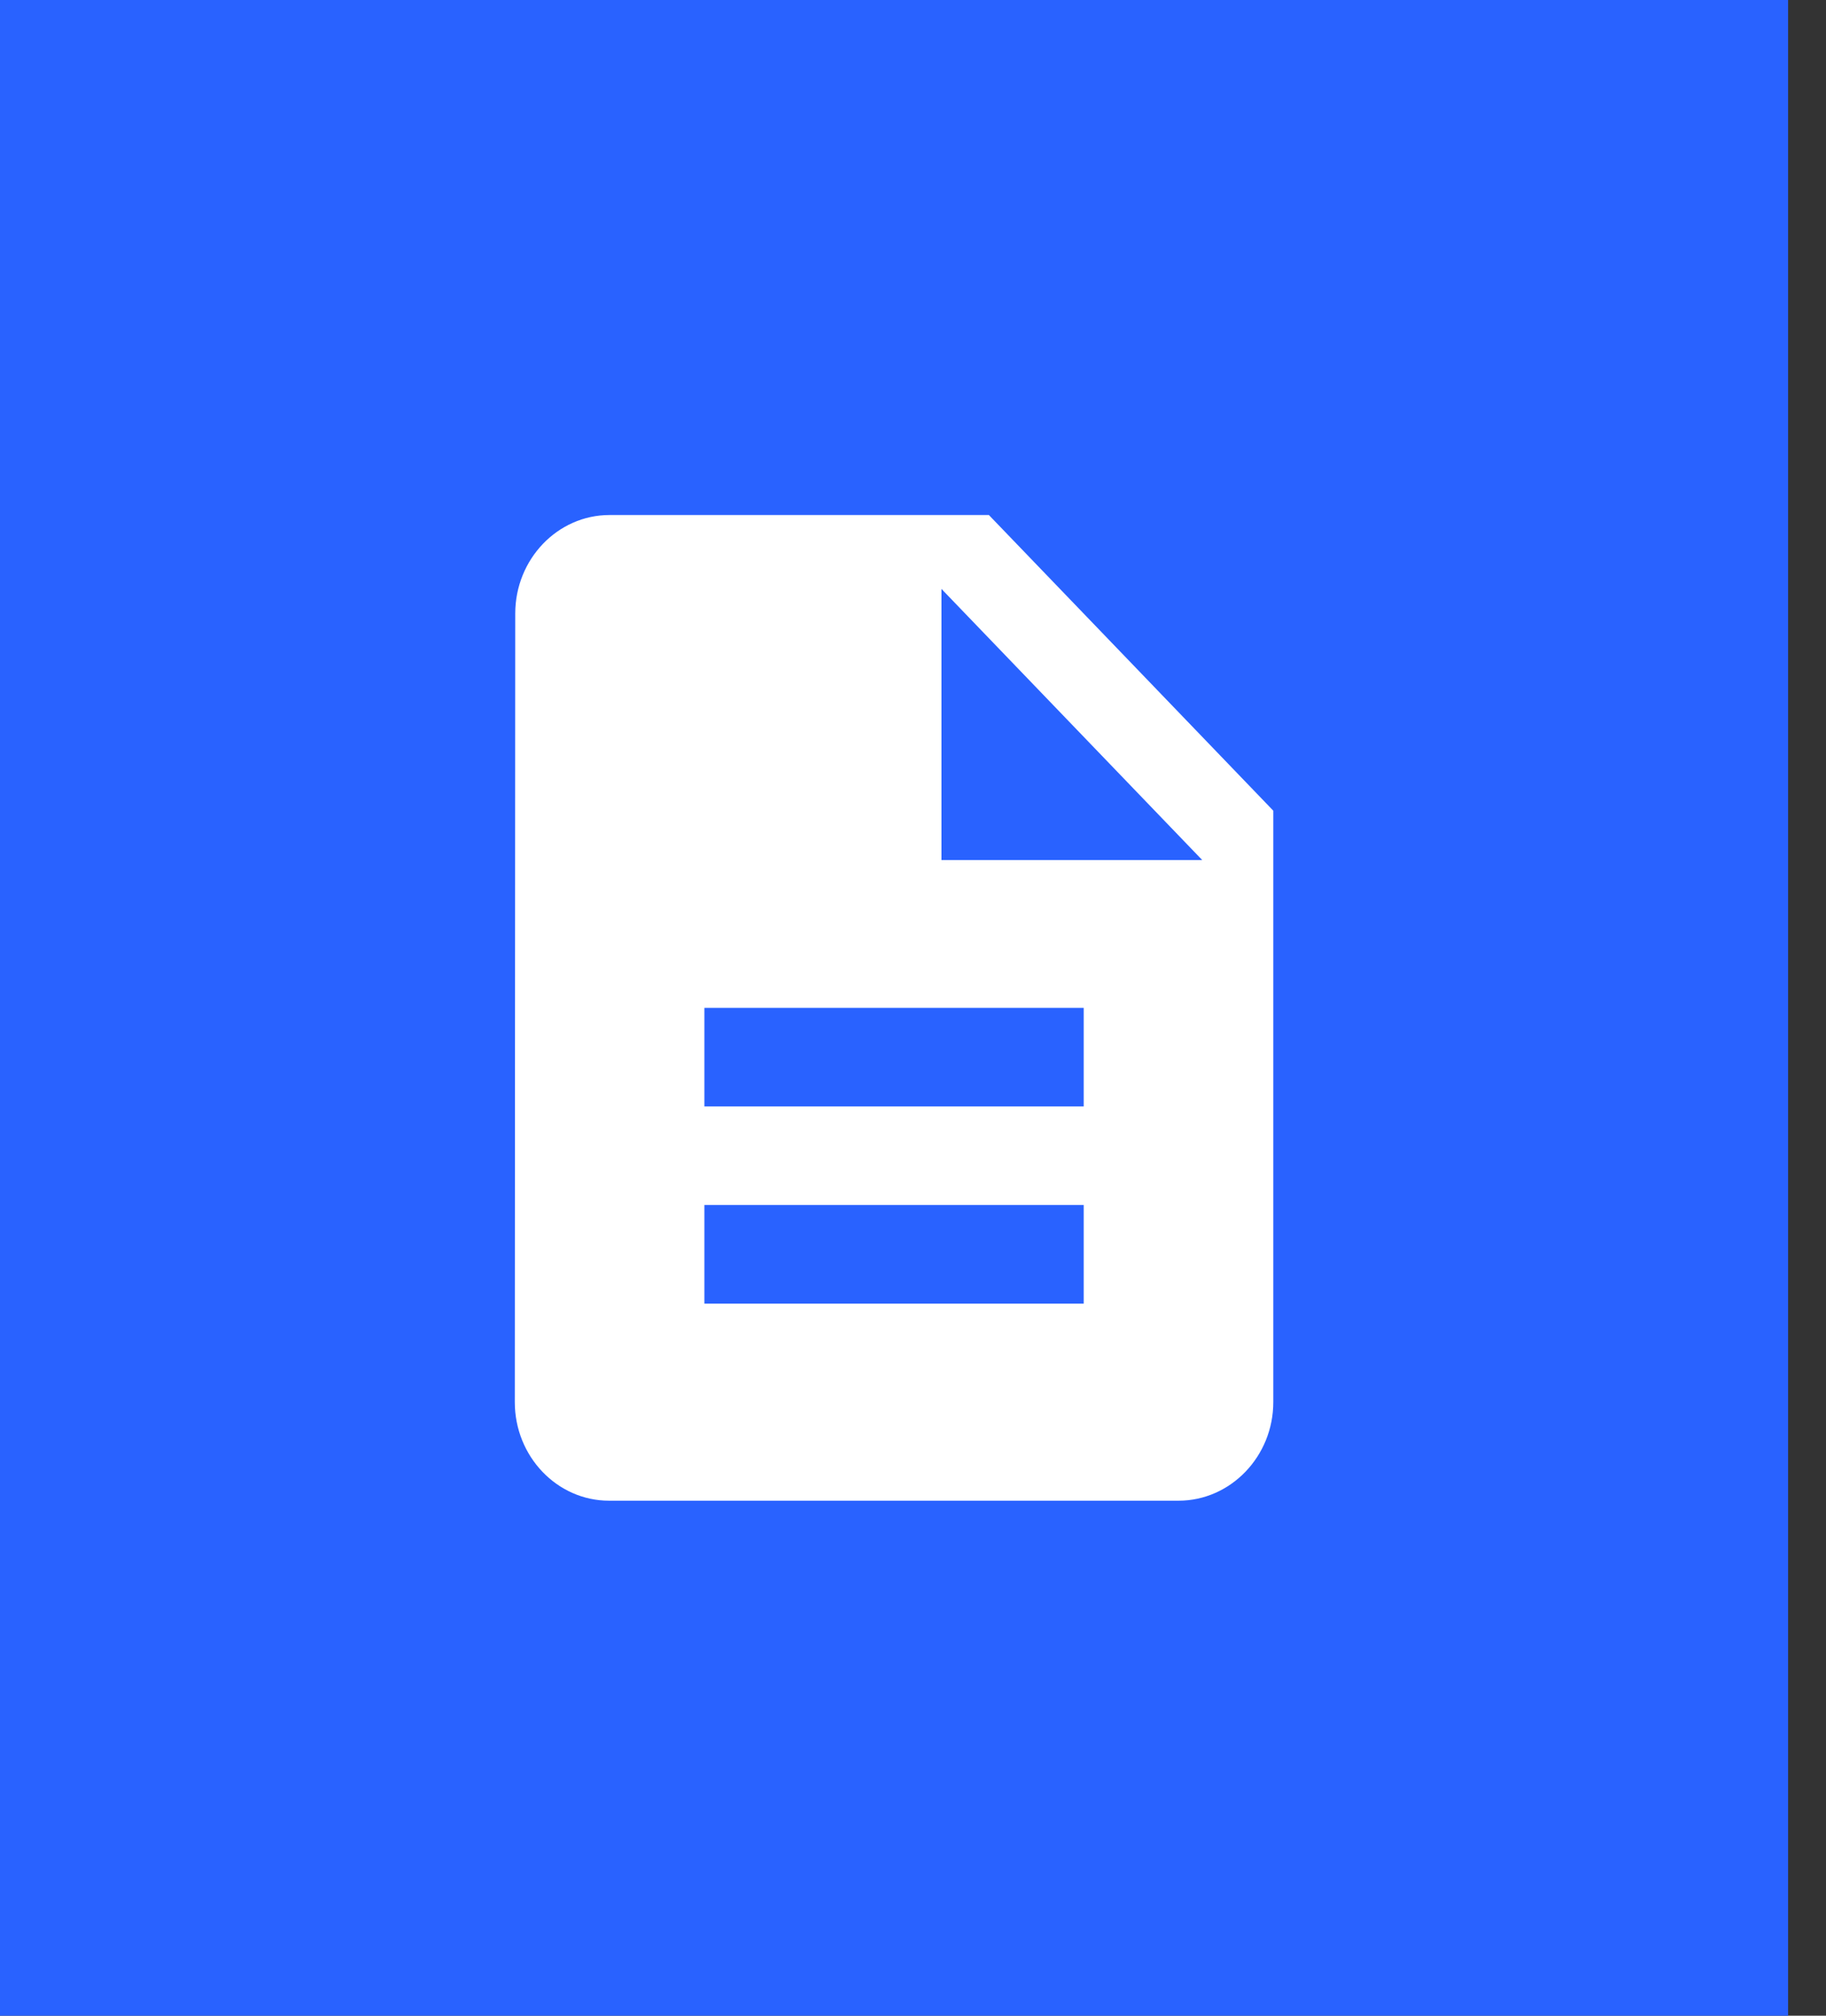 <svg width="29" height="32" viewBox="0 0 29 32" fill="none" xmlns="http://www.w3.org/2000/svg">
<rect x="0" y="0" width="29" height="32" fill="#333333" stroke="none"/>
<rect width="28.398" height="32" fill="#2962FF"/>
<path d="M15.705 8.176H9.681C8.853 8.176 8.183 8.88 8.183 9.74L8.176 22.259C8.176 23.12 8.846 23.824 9.674 23.824H18.716C19.545 23.824 20.222 23.12 20.222 22.259V12.87L15.705 8.176ZM17.211 20.695H11.187V19.13H17.211V20.695ZM17.211 17.565H11.187V16H17.211V17.565ZM14.952 13.653V9.349L19.093 13.653H14.952Z" fill="white"/>
</svg>
